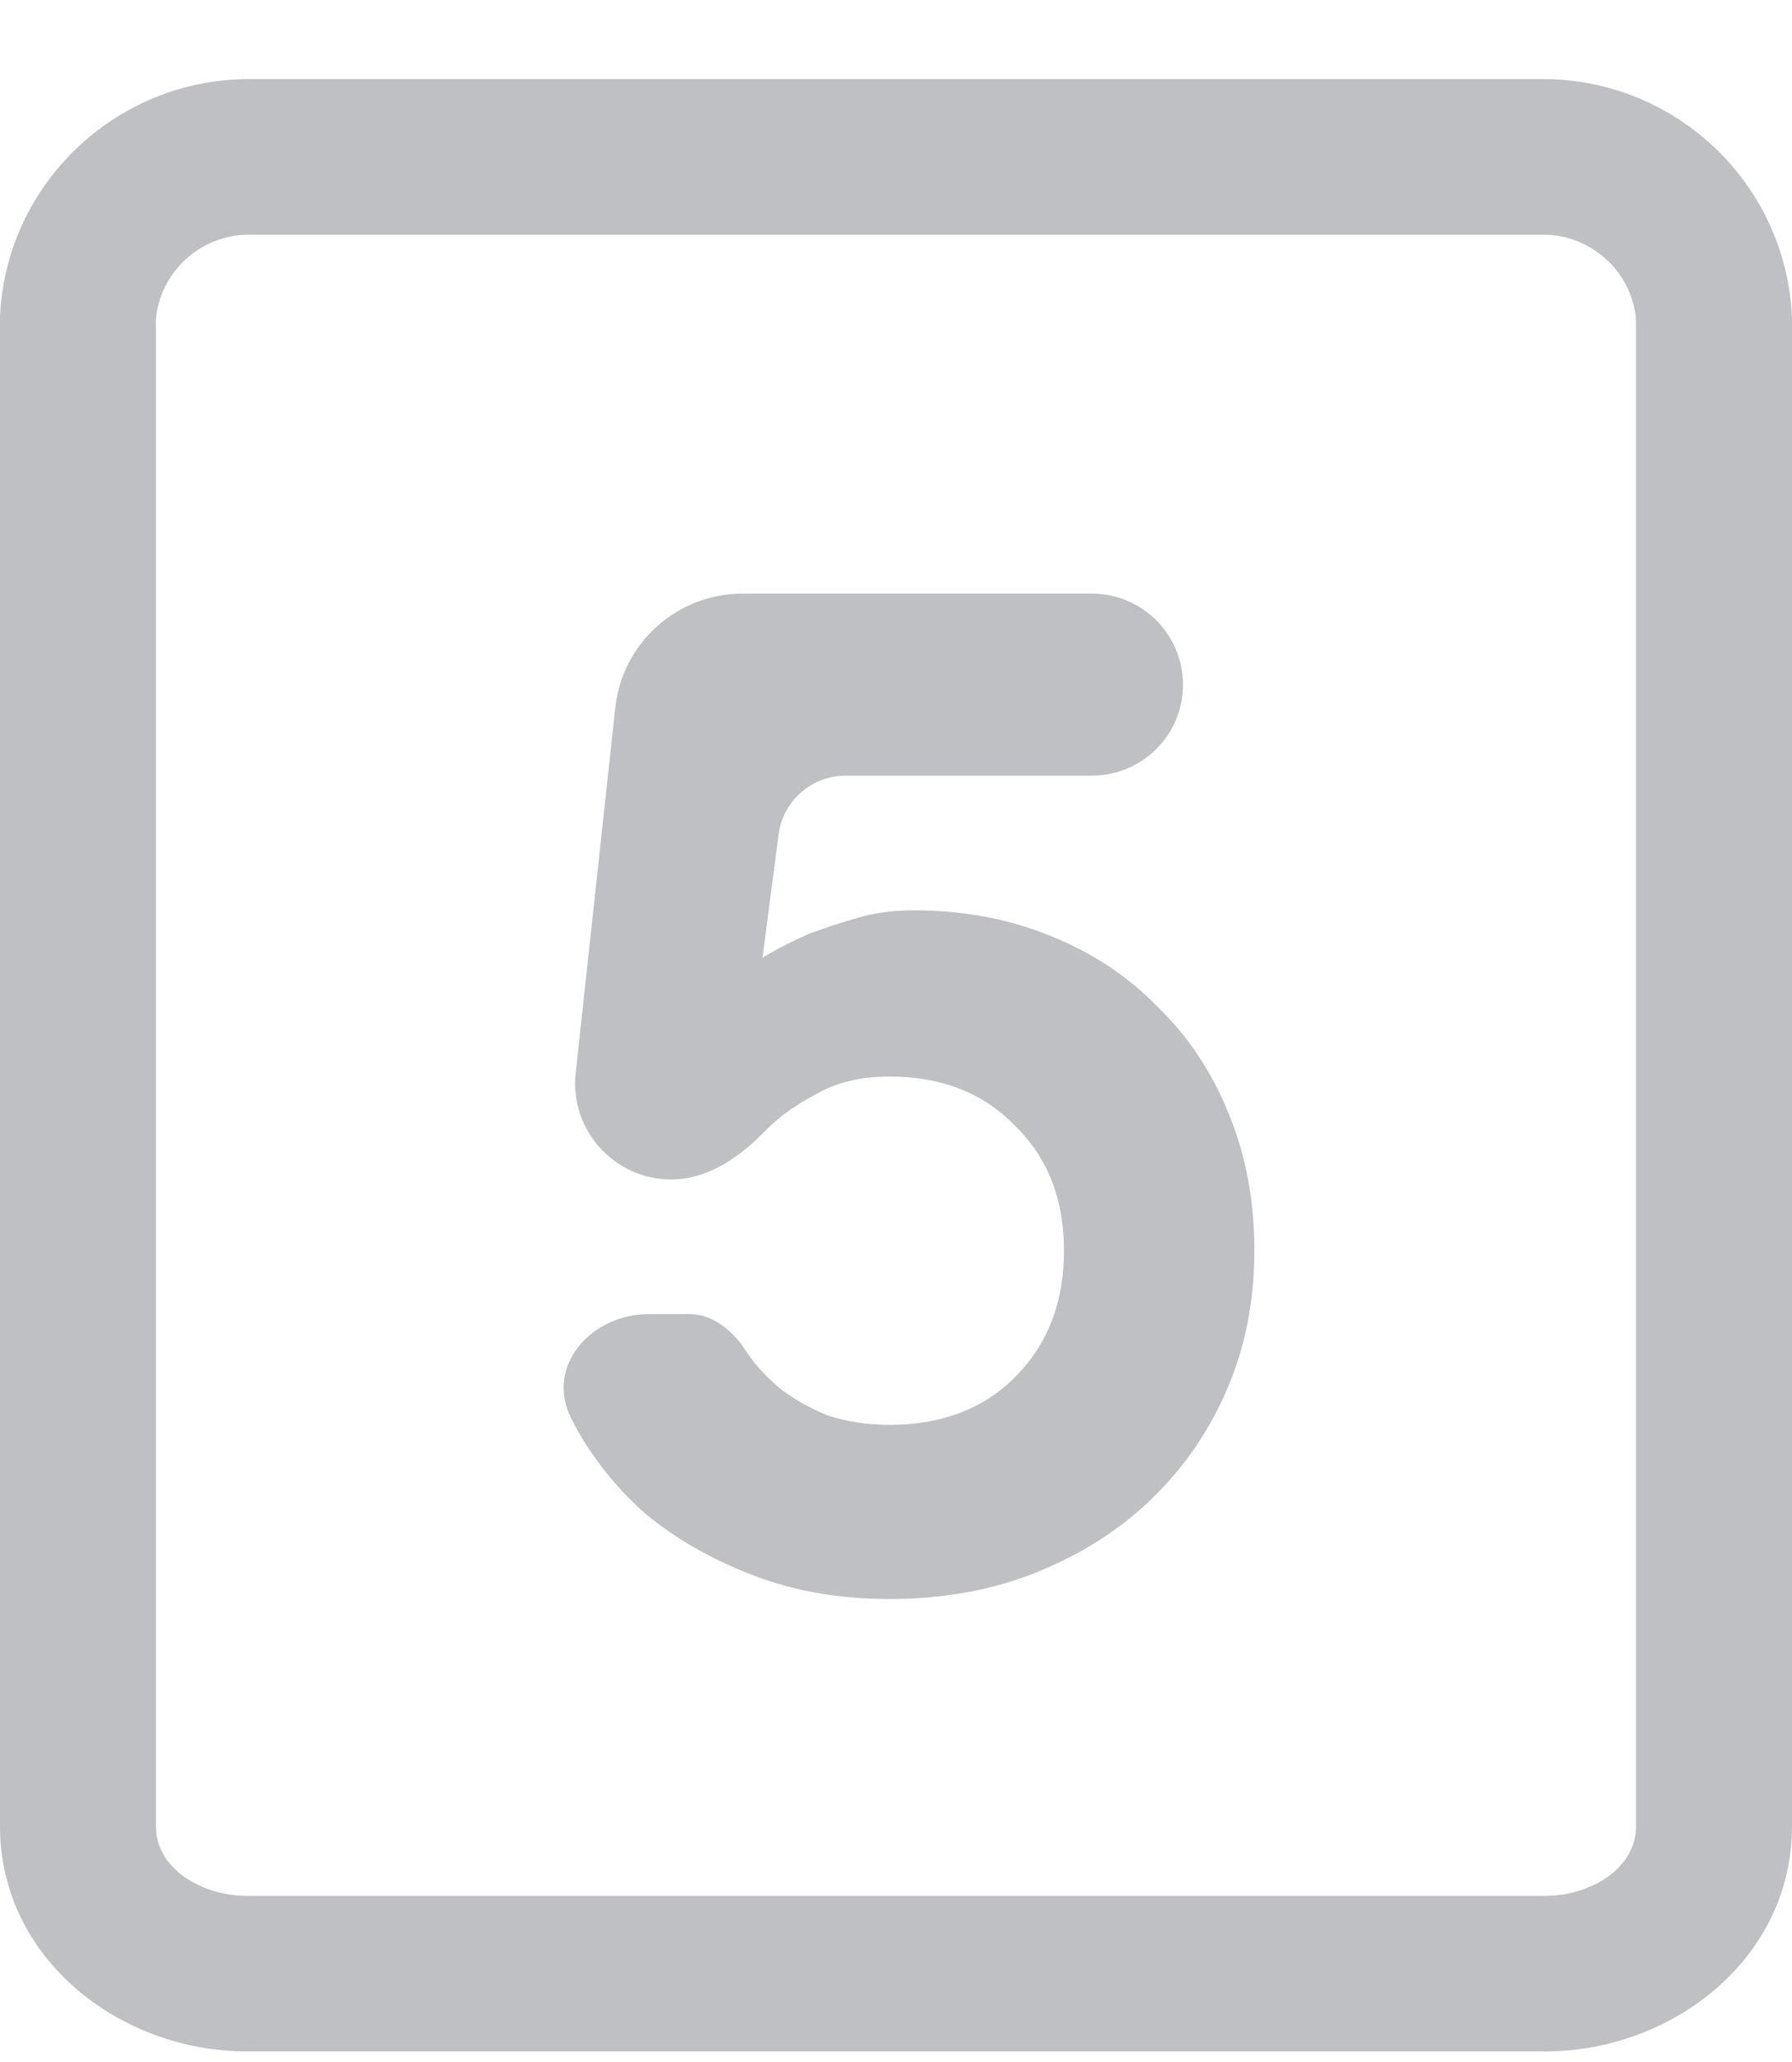 <svg width="20" height="23" viewBox="0 0 20 23" fill="none" xmlns="http://www.w3.org/2000/svg">
<path d="M10.192 10.154C10.747 10.154 11.255 10.248 11.716 10.436C12.188 10.624 12.589 10.889 12.92 11.231C13.262 11.56 13.528 11.961 13.717 12.432C13.906 12.891 14 13.397 14 13.951C14 14.504 13.9 15.016 13.699 15.487C13.498 15.958 13.215 16.37 12.849 16.723C12.495 17.065 12.07 17.335 11.574 17.536C11.078 17.736 10.529 17.836 9.927 17.836C9.372 17.836 8.864 17.748 8.404 17.571C7.943 17.394 7.542 17.165 7.2 16.882C6.869 16.588 6.603 16.252 6.403 15.876C6.392 15.855 6.382 15.835 6.372 15.815C6.085 15.234 6.598 14.657 7.247 14.657H7.693C7.961 14.657 8.192 14.853 8.333 15.081C8.427 15.222 8.551 15.358 8.705 15.487C8.858 15.605 9.035 15.705 9.236 15.787C9.449 15.858 9.679 15.893 9.927 15.893C10.505 15.893 10.972 15.717 11.326 15.363C11.692 14.998 11.875 14.527 11.875 13.951C11.875 13.374 11.692 12.909 11.326 12.555C10.972 12.19 10.505 12.008 9.927 12.008C9.608 12.008 9.336 12.073 9.112 12.202C8.888 12.32 8.705 12.45 8.563 12.591L8.537 12.617C8.254 12.909 7.899 13.156 7.492 13.156C6.854 13.156 6.356 12.603 6.425 11.97L6.867 7.894C6.945 7.17 7.558 6.621 8.288 6.621H12.185C12.747 6.621 13.203 7.076 13.203 7.637C13.203 8.198 12.747 8.652 12.185 8.652H9.437C9.059 8.652 8.739 8.932 8.69 9.306L8.51 10.683C8.664 10.589 8.835 10.501 9.024 10.418C9.177 10.36 9.354 10.301 9.555 10.242C9.756 10.183 9.968 10.154 10.192 10.154Z" fill="#BFC0C4"/>
<path fill-rule="evenodd" clip-rule="evenodd" d="M17.248 0.882C18.723 0.898 19.93 2.059 19.999 3.529L20 3.542L20 20.37C20 21.852 18.658 22.882 17.245 22.882H2.755C1.342 22.882 0 21.852 0 20.37V3.528C0.069 2.059 1.277 0.898 2.752 0.882L2.755 0.882L17.248 0.882ZM18.259 3.555V20.379C18.256 20.595 18.149 20.779 17.966 20.918C17.776 21.061 17.513 21.147 17.245 21.147H2.755C2.487 21.147 2.224 21.061 2.034 20.918C1.848 20.777 1.74 20.59 1.74 20.37V3.555C1.793 3.031 2.229 2.629 2.758 2.618L17.242 2.618C17.77 2.629 18.207 3.031 18.259 3.555Z" fill="#BFC0C4"/>
</svg>
